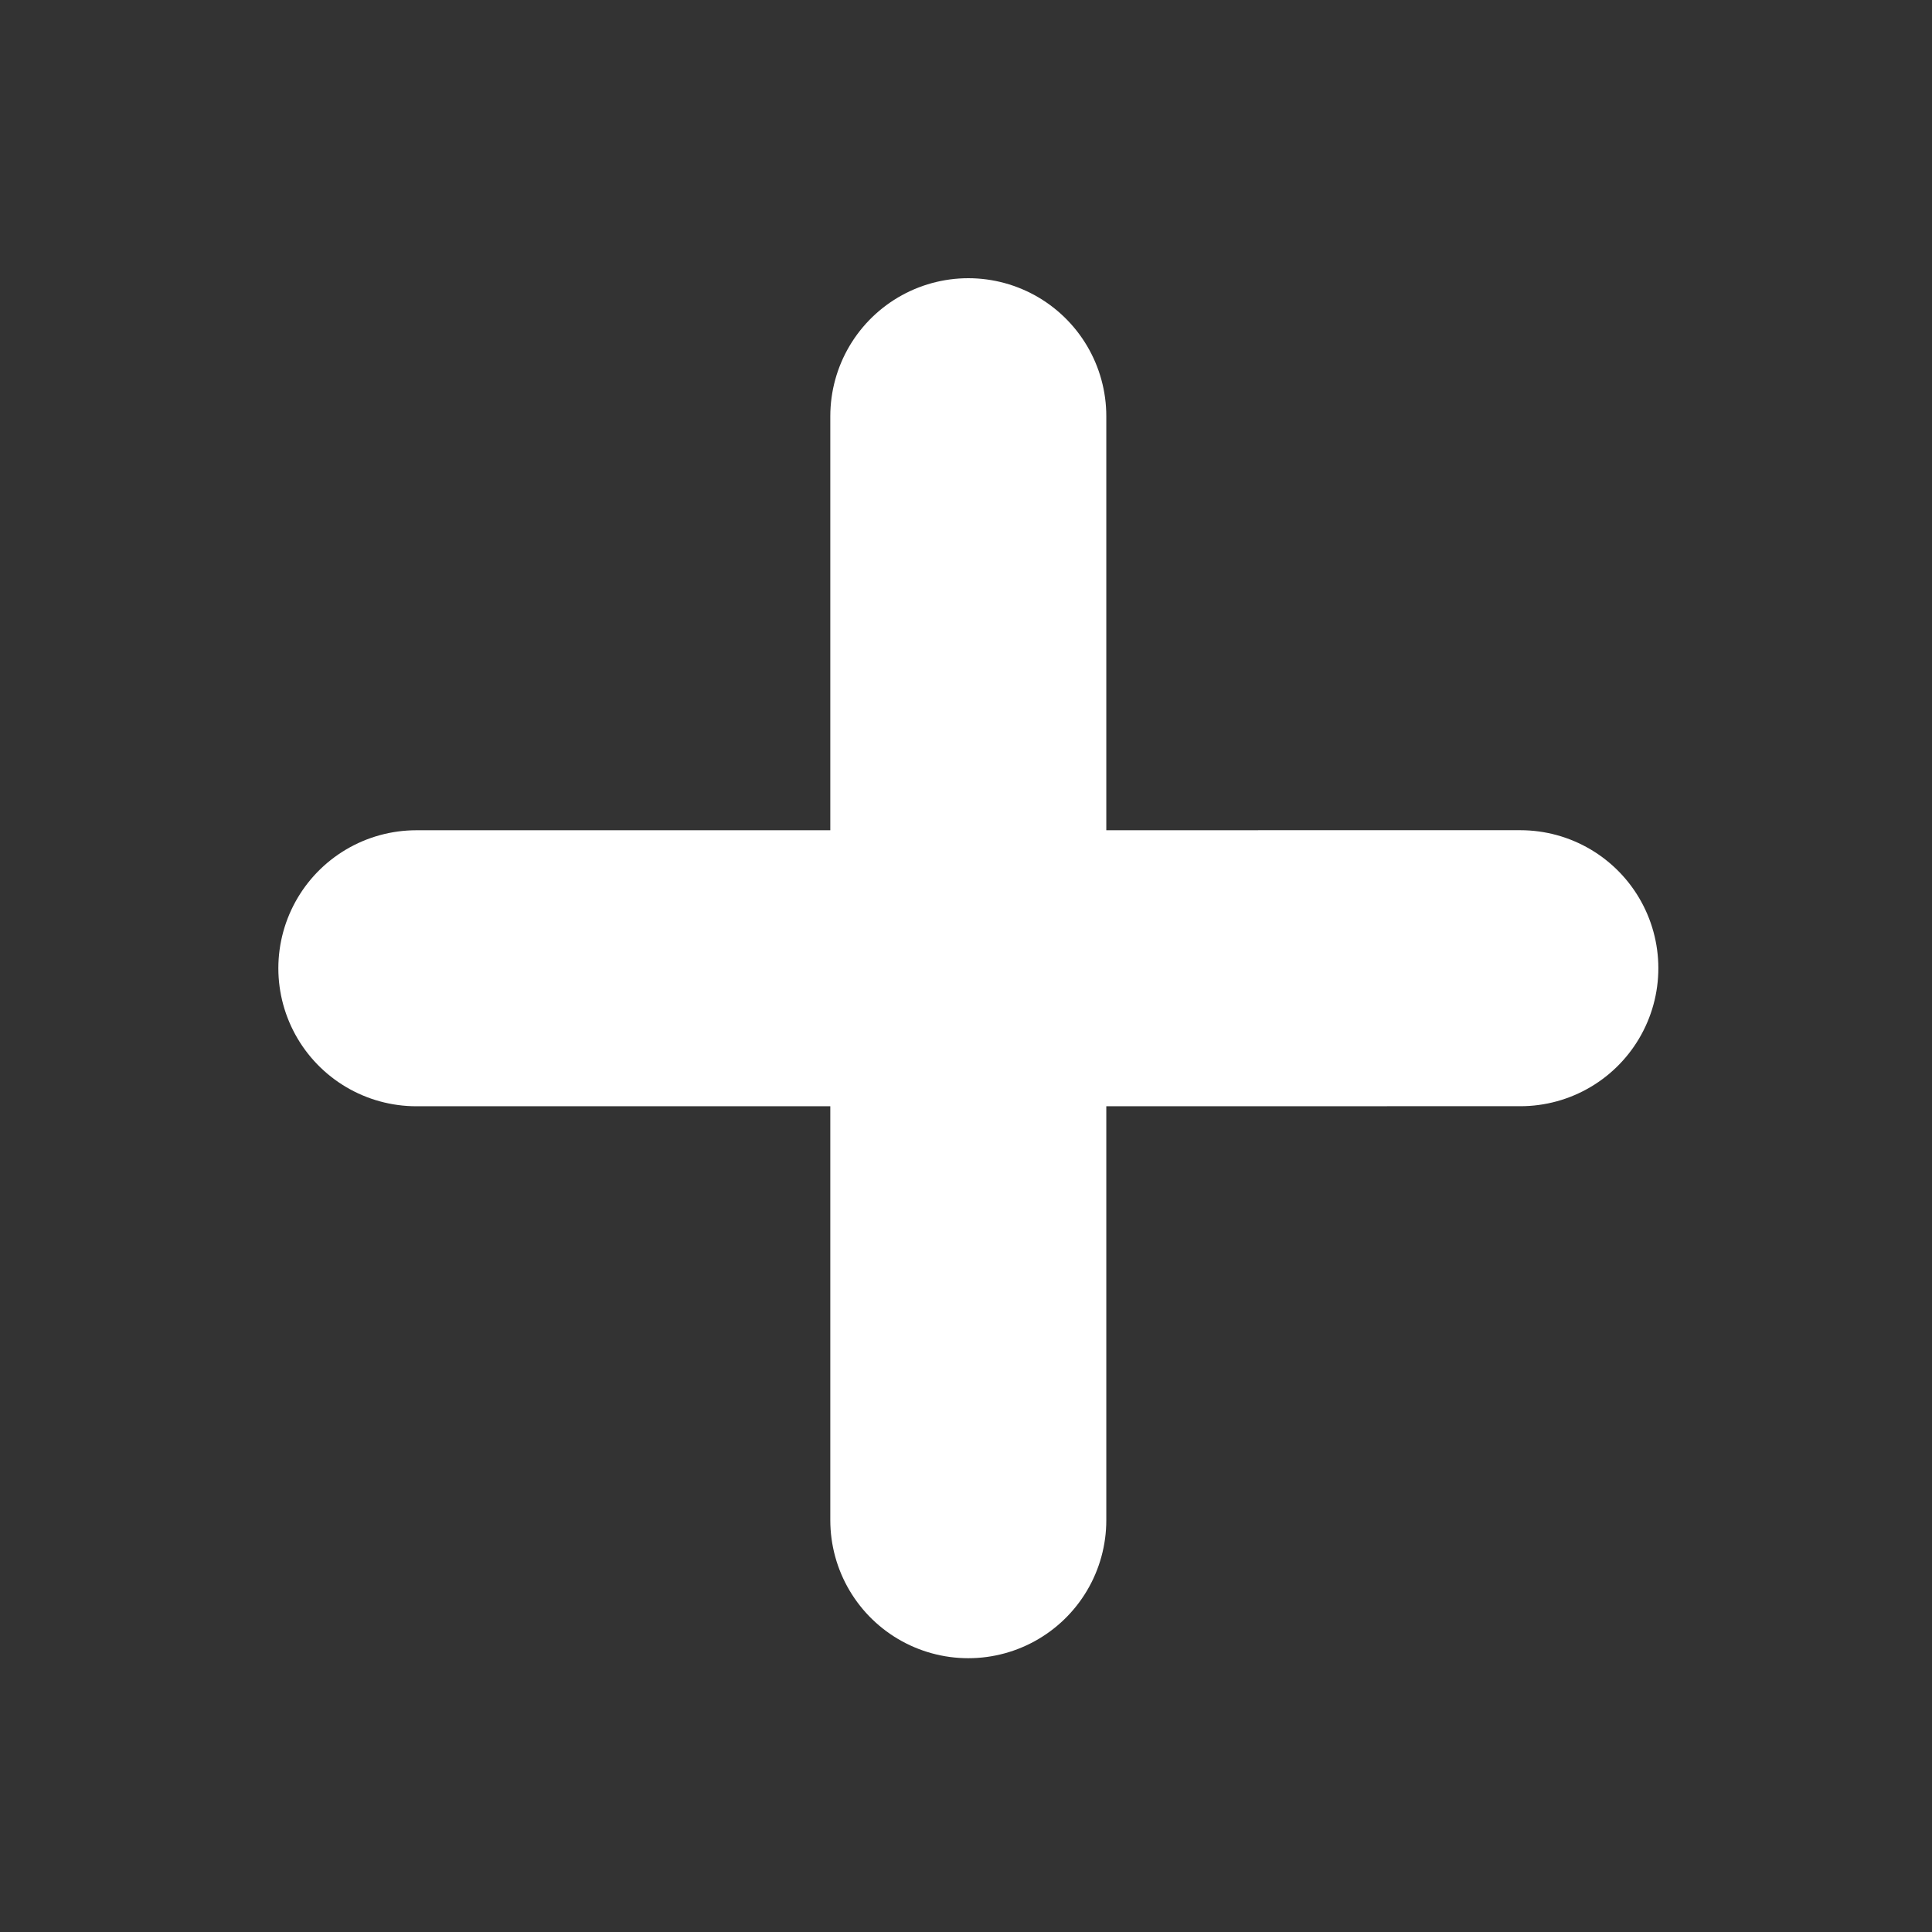 <?xml version="1.0" encoding="utf-8"?>
<!-- Generator: Adobe Illustrator 16.0.0, SVG Export Plug-In . SVG Version: 6.00 Build 0)  -->
<!DOCTYPE svg PUBLIC "-//W3C//DTD SVG 1.1//EN" "http://www.w3.org/Graphics/SVG/1.1/DTD/svg11.dtd">
<svg version="1.1" id="Ebene_1" xmlns="http://www.w3.org/2000/svg" xmlns:xlink="http://www.w3.org/1999/xlink" x="0px" y="0px"
	 width="42px" height="42px" viewBox="0 0 42 42" enable-background="new 0 0 42 42" xml:space="preserve">
<rect x="0" y="0" width="42" height="42" fill="#333333" stroke="none"/>
<g id="XMLID_9_">
	<g>
		<g display="none">
			<path display="inline" fill="none" stroke="#FFFFFF" stroke-width="1.84" stroke-linecap="round" stroke-miterlimit="10" d="
				M-405.4,21.8c0,10.601-8.6,19.2-19.2,19.2s-19.2-8.6-19.2-19.2c0-10.6,8.6-19.2,19.2-19.2S-405.4,11.2-405.4,21.8z"/>
			
				<polygon display="inline" fill="none" stroke="#FFFFFF" stroke-width="6" stroke-linecap="round" stroke-miterlimit="10" points="
				-424.6,33.6 -424.6,33.6 -424.6,33.6 			"/>
			
				<path display="inline" fill="none" stroke="#FFFFFF" stroke-width="6" stroke-linecap="round" stroke-linejoin="round" stroke-miterlimit="10" d="
				M-431.4,15c0-3.8,3-6.8,6.8-6.8c3.8,0,6.8,3,6.8,6.8s-3.3,7.3-6.8,8.9v1.5"/>
		</g>
		<g display="none">
			
				<line display="inline" fill="none" stroke="#FFFFFF" stroke-width="4" stroke-linecap="round" stroke-linejoin="round" stroke-miterlimit="10" x1="-424.6" y1="24.6" x2="-424.6" y2="20.5"/>
			
				<line display="inline" fill="none" stroke="#FFFFFF" stroke-width="4" stroke-linecap="round" stroke-linejoin="round" stroke-miterlimit="10" x1="-424.6" y1="20.5" x2="-427.8" y2="17.3"/>
			
				<line display="inline" fill="none" stroke="#FFFFFF" stroke-width="4" stroke-linecap="round" stroke-linejoin="round" stroke-miterlimit="10" x1="-424.6" y1="20.5" x2="-421.4" y2="17.3"/>
		</g>
		<g display="none">
			<g display="inline">
				
					<line fill="none" stroke="#FFFFFF" stroke-width="4" stroke-linecap="round" stroke-linejoin="round" stroke-miterlimit="10" x1="-424.6" y1="9.4" x2="-424.6" y2="7.3"/>
				
					<line fill="none" stroke="#FFFFFF" stroke-width="4" stroke-linecap="round" stroke-linejoin="round" stroke-miterlimit="10" x1="-433.1" y1="29.9" x2="-434.5" y2="31.3"/>
				
					<line fill="none" stroke="#FFFFFF" stroke-width="4" stroke-linecap="round" stroke-linejoin="round" stroke-miterlimit="10" x1="-433.1" y1="12.8" x2="-434.5" y2="11.4"/>
				
					<line fill="none" stroke="#FFFFFF" stroke-width="4" stroke-linecap="round" stroke-linejoin="round" stroke-miterlimit="10" x1="-436.6" y1="21.5" x2="-438.7" y2="21.5"/>
			</g>
			
				<line display="inline" fill="none" stroke="#FFFFFF" stroke-width="4" stroke-linecap="round" stroke-linejoin="round" stroke-miterlimit="10" x1="-416.1" y1="29.9" x2="-414.7" y2="31.3"/>
			
				<line display="inline" fill="none" stroke="#FFFFFF" stroke-width="4" stroke-linecap="round" stroke-linejoin="round" stroke-miterlimit="10" x1="-416.1" y1="12.8" x2="-414.7" y2="11.4"/>
			
				<line display="inline" fill="none" stroke="#FFFFFF" stroke-width="4" stroke-linecap="round" stroke-linejoin="round" stroke-miterlimit="10" x1="-412.6" y1="21.5" x2="-410.5" y2="21.5"/>
		</g>
		<g display="none">
			
				<path display="inline" fill="#FFFFFF" stroke="#FFFFFF" stroke-width="4" stroke-linecap="round" stroke-linejoin="round" stroke-miterlimit="10" d="
				M-419.9,20.9c0-2.6-2.1-4.7-4.7-4.7s-4.7,2.1-4.7,4.7c0,5.1,3.5,5.7,3.5,7.3v2c0,0.7-0.1,1.3,0.4,1.6c0.1,0.4,1.7,0.4,1.7,0
				c0.4-0.399,0.4-0.899,0.4-1.6v-2C-423.4,26.7-419.9,25.9-419.9,20.9z"/>
			
				<polygon display="inline" fill="#FFFFFF" stroke="#FFFFFF" stroke-width="4" stroke-linecap="round" stroke-linejoin="round" stroke-miterlimit="10" points="
				-424.6,33.1 -424.6,33.1 -424.6,33.1 			"/>
		</g>
		<g opacity="0.5">
			<g>
				
					<line fill="none" stroke="#444444" stroke-width="4" stroke-linecap="round" stroke-linejoin="round" stroke-miterlimit="10" x1="-424.6" y1="9.4" x2="-424.6" y2="7.3"/>
			</g>
			<g>
				
					<line fill="none" stroke="#444444" stroke-width="4" stroke-linecap="round" stroke-linejoin="round" stroke-miterlimit="10" x1="-434.5" y1="15.1" x2="-436.3" y2="14"/>
			</g>
			<g>
				
					<line fill="none" stroke="#444444" stroke-width="4" stroke-linecap="round" stroke-linejoin="round" stroke-miterlimit="10" x1="-434.5" y1="26.5" x2="-436.3" y2="27.5"/>
			</g>
			<g>
				
					<line fill="none" stroke="#444444" stroke-width="4" stroke-linecap="round" stroke-linejoin="round" stroke-miterlimit="10" x1="-414.7" y1="15.1" x2="-412.9" y2="14"/>
			</g>
			<g>
				
					<line fill="none" stroke="#444444" stroke-width="4" stroke-linecap="round" stroke-linejoin="round" stroke-miterlimit="10" x1="-414.7" y1="26.5" x2="-412.9" y2="27.5"/>
			</g>
			
				<path fill="#444444" stroke="#444444" stroke-width="4" stroke-linecap="round" stroke-linejoin="round" stroke-miterlimit="10" d="
				M-419.8,20.9c0,3.3-2.9,7.6-4.7,7.6s-4.7-4-4.7-7.6c0-2.6,2.1-4.7,4.7-4.7S-419.8,18.3-419.8,20.9z"/>
			
				<line fill="none" stroke="#444444" stroke-width="6" stroke-linecap="round" stroke-linejoin="round" stroke-miterlimit="10" x1="-424.6" y1="24.1" x2="-424.6" y2="32.5"/>
		</g>
	</g>
</g>
<g id="XMLID_5_">
	<g>
		<g id="detail-info_10_">
			<g display="none">
				<path display="inline" fill="none" stroke="#FFFFFF" stroke-width="1.84" stroke-linecap="round" stroke-miterlimit="10" d="
					M-459.4,21.8c0,10.601-8.6,19.2-19.2,19.2s-19.2-8.6-19.2-19.2c0-10.6,8.6-19.2,19.2-19.2S-459.4,11.2-459.4,21.8z"/>
				
					<polygon display="inline" fill="none" stroke="#FFFFFF" stroke-width="6" stroke-linecap="round" stroke-miterlimit="10" points="
					-478.6,33.6 -478.6,33.6 -478.6,33.6 				"/>
				
					<path display="inline" fill="none" stroke="#FFFFFF" stroke-width="6" stroke-linecap="round" stroke-linejoin="round" stroke-miterlimit="10" d="
					M-485.4,15c0-3.8,3-6.8,6.8-6.8c3.8,0,6.8,3,6.8,6.8s-3.3,7.3-6.8,8.9v1.5"/>
			</g>
			<g display="none">
				
					<line display="inline" fill="none" stroke="#FFFFFF" stroke-width="4" stroke-linecap="round" stroke-linejoin="round" stroke-miterlimit="10" x1="-478.6" y1="24.6" x2="-478.6" y2="20.5"/>
				
					<line display="inline" fill="none" stroke="#FFFFFF" stroke-width="4" stroke-linecap="round" stroke-linejoin="round" stroke-miterlimit="10" x1="-478.6" y1="20.5" x2="-481.8" y2="17.3"/>
				
					<line display="inline" fill="none" stroke="#FFFFFF" stroke-width="4" stroke-linecap="round" stroke-linejoin="round" stroke-miterlimit="10" x1="-478.6" y1="20.5" x2="-475.4" y2="17.3"/>
			</g>
			<g display="none">
				<g display="inline">
					
						<line fill="none" stroke="#FFFFFF" stroke-width="4" stroke-linecap="round" stroke-linejoin="round" stroke-miterlimit="10" x1="-478.6" y1="9.4" x2="-478.6" y2="7.3"/>
					
						<line fill="none" stroke="#FFFFFF" stroke-width="4" stroke-linecap="round" stroke-linejoin="round" stroke-miterlimit="10" x1="-487.1" y1="29.9" x2="-488.5" y2="31.3"/>
					
						<line fill="none" stroke="#FFFFFF" stroke-width="4" stroke-linecap="round" stroke-linejoin="round" stroke-miterlimit="10" x1="-487.1" y1="12.8" x2="-488.5" y2="11.4"/>
					
						<line fill="none" stroke="#FFFFFF" stroke-width="4" stroke-linecap="round" stroke-linejoin="round" stroke-miterlimit="10" x1="-490.6" y1="21.5" x2="-492.7" y2="21.5"/>
				</g>
				
					<line display="inline" fill="none" stroke="#FFFFFF" stroke-width="4" stroke-linecap="round" stroke-linejoin="round" stroke-miterlimit="10" x1="-470.1" y1="29.9" x2="-468.7" y2="31.3"/>
				
					<line display="inline" fill="none" stroke="#FFFFFF" stroke-width="4" stroke-linecap="round" stroke-linejoin="round" stroke-miterlimit="10" x1="-470.1" y1="12.8" x2="-468.7" y2="11.4"/>
				
					<line display="inline" fill="none" stroke="#FFFFFF" stroke-width="4" stroke-linecap="round" stroke-linejoin="round" stroke-miterlimit="10" x1="-466.6" y1="21.5" x2="-464.5" y2="21.5"/>
			</g>
			<g display="none">
				
					<path display="inline" fill="#FFFFFF" stroke="#FFFFFF" stroke-width="4" stroke-linecap="round" stroke-linejoin="round" stroke-miterlimit="10" d="
					M-473.9,20.9c0-2.6-2.1-4.7-4.7-4.7s-4.7,2.1-4.7,4.7c0,5.1,3.5,5.7,3.5,7.3v2c0,0.7-0.1,1.3,0.4,1.6c0.1,0.4,1.7,0.4,1.7,0
					c0.4-0.399,0.4-0.899,0.4-1.6v-2C-477.4,26.7-473.9,25.9-473.9,20.9z"/>
				
					<polygon display="inline" fill="#FFFFFF" stroke="#FFFFFF" stroke-width="4" stroke-linecap="round" stroke-linejoin="round" stroke-miterlimit="10" points="
					-478.6,33.1 -478.6,33.1 -478.6,33.1 				"/>
			</g>
			<g opacity="0.5">
				<g>
					
						<line fill="none" stroke="#FFFFFF" stroke-width="4" stroke-linecap="round" stroke-linejoin="round" stroke-miterlimit="10" x1="-478.6" y1="9.4" x2="-478.6" y2="7.3"/>
				</g>
				<g>
					
						<line fill="none" stroke="#FFFFFF" stroke-width="4" stroke-linecap="round" stroke-linejoin="round" stroke-miterlimit="10" x1="-488.5" y1="15.1" x2="-490.3" y2="14"/>
				</g>
				<g>
					
						<line fill="none" stroke="#FFFFFF" stroke-width="4" stroke-linecap="round" stroke-linejoin="round" stroke-miterlimit="10" x1="-488.5" y1="26.5" x2="-490.3" y2="27.5"/>
				</g>
				<g>
					
						<line fill="none" stroke="#FFFFFF" stroke-width="4" stroke-linecap="round" stroke-linejoin="round" stroke-miterlimit="10" x1="-468.7" y1="15.1" x2="-466.9" y2="14"/>
				</g>
				<g>
					
						<line fill="none" stroke="#FFFFFF" stroke-width="4" stroke-linecap="round" stroke-linejoin="round" stroke-miterlimit="10" x1="-468.7" y1="26.5" x2="-466.9" y2="27.5"/>
				</g>
				
					<path fill="#FFFFFF" stroke="#FFFFFF" stroke-width="4" stroke-linecap="round" stroke-linejoin="round" stroke-miterlimit="10" d="
					M-473.8,20.9c0,3.3-2.9,7.6-4.7,7.6s-4.7-4-4.7-7.6c0-2.6,2.1-4.7,4.7-4.7S-473.8,18.3-473.8,20.9z"/>
				
					<line fill="none" stroke="#FFFFFF" stroke-width="6" stroke-linecap="round" stroke-linejoin="round" stroke-miterlimit="10" x1="-478.6" y1="24.1" x2="-478.6" y2="32.5"/>
			</g>
		</g>
	</g>
</g>
<g id="XMLID_4_">
	<g>
		<g id="detail-info_9_">
			<g display="none">
				<path display="inline" fill="none" stroke="#FFFFFF" stroke-width="1.84" stroke-linecap="round" stroke-miterlimit="10" d="
					M-512.4,21.8c0,10.601-8.6,19.2-19.2,19.2s-19.2-8.6-19.2-19.2c0-10.6,8.6-19.2,19.2-19.2S-512.4,11.2-512.4,21.8z"/>
				
					<polygon display="inline" fill="none" stroke="#FFFFFF" stroke-width="6" stroke-linecap="round" stroke-miterlimit="10" points="
					-531.6,33.6 -531.6,33.6 -531.6,33.6 				"/>
				
					<path display="inline" fill="none" stroke="#FFFFFF" stroke-width="6" stroke-linecap="round" stroke-linejoin="round" stroke-miterlimit="10" d="
					M-538.4,15c0-3.8,3-6.8,6.8-6.8c3.8,0,6.8,3,6.8,6.8s-3.3,7.3-6.8,8.9v1.5"/>
			</g>
			<g display="none">
				
					<line display="inline" fill="none" stroke="#FFFFFF" stroke-width="4" stroke-linecap="round" stroke-linejoin="round" stroke-miterlimit="10" x1="-531.6" y1="24.6" x2="-531.6" y2="20.5"/>
				
					<line display="inline" fill="none" stroke="#FFFFFF" stroke-width="4" stroke-linecap="round" stroke-linejoin="round" stroke-miterlimit="10" x1="-531.6" y1="20.5" x2="-534.8" y2="17.3"/>
				
					<line display="inline" fill="none" stroke="#FFFFFF" stroke-width="4" stroke-linecap="round" stroke-linejoin="round" stroke-miterlimit="10" x1="-531.6" y1="20.5" x2="-528.4" y2="17.3"/>
			</g>
			<g display="none">
				<g display="inline">
					
						<line fill="none" stroke="#FFFFFF" stroke-width="4" stroke-linecap="round" stroke-linejoin="round" stroke-miterlimit="10" x1="-531.6" y1="9.4" x2="-531.6" y2="7.3"/>
					
						<line fill="none" stroke="#FFFFFF" stroke-width="4" stroke-linecap="round" stroke-linejoin="round" stroke-miterlimit="10" x1="-540.1" y1="29.9" x2="-541.5" y2="31.3"/>
					
						<line fill="none" stroke="#FFFFFF" stroke-width="4" stroke-linecap="round" stroke-linejoin="round" stroke-miterlimit="10" x1="-540.1" y1="12.8" x2="-541.5" y2="11.4"/>
					
						<line fill="none" stroke="#FFFFFF" stroke-width="4" stroke-linecap="round" stroke-linejoin="round" stroke-miterlimit="10" x1="-543.6" y1="21.5" x2="-545.7" y2="21.5"/>
				</g>
				
					<line display="inline" fill="none" stroke="#FFFFFF" stroke-width="4" stroke-linecap="round" stroke-linejoin="round" stroke-miterlimit="10" x1="-523.1" y1="29.9" x2="-521.7" y2="31.3"/>
				
					<line display="inline" fill="none" stroke="#FFFFFF" stroke-width="4" stroke-linecap="round" stroke-linejoin="round" stroke-miterlimit="10" x1="-523.1" y1="12.8" x2="-521.7" y2="11.4"/>
				
					<line display="inline" fill="none" stroke="#FFFFFF" stroke-width="4" stroke-linecap="round" stroke-linejoin="round" stroke-miterlimit="10" x1="-519.6" y1="21.5" x2="-517.5" y2="21.5"/>
			</g>
			<g display="none">
				
					<path display="inline" fill="#FFFFFF" stroke="#FFFFFF" stroke-width="4" stroke-linecap="round" stroke-linejoin="round" stroke-miterlimit="10" d="
					M-526.9,20.9c0-2.6-2.1-4.7-4.7-4.7s-4.7,2.1-4.7,4.7c0,5.1,3.5,5.7,3.5,7.3v2c0,0.7-0.1,1.3,0.4,1.6c0.1,0.4,1.7,0.4,1.7,0
					c0.4-0.399,0.4-0.899,0.4-1.6v-2C-530.4,26.7-526.9,25.9-526.9,20.9z"/>
				
					<polygon display="inline" fill="#FFFFFF" stroke="#FFFFFF" stroke-width="4" stroke-linecap="round" stroke-linejoin="round" stroke-miterlimit="10" points="
					-531.6,33.1 -531.6,33.1 -531.6,33.1 				"/>
			</g>
			<g>
				<g>
					
						<line fill="none" stroke="#FFFFFF" stroke-width="4" stroke-linecap="round" stroke-linejoin="round" stroke-miterlimit="10" x1="-531.6" y1="9.4" x2="-531.6" y2="7.3"/>
				</g>
				<g>
					
						<line fill="none" stroke="#FFFFFF" stroke-width="4" stroke-linecap="round" stroke-linejoin="round" stroke-miterlimit="10" x1="-541.5" y1="15.1" x2="-543.3" y2="14"/>
				</g>
				<g>
					
						<line fill="none" stroke="#FFFFFF" stroke-width="4" stroke-linecap="round" stroke-linejoin="round" stroke-miterlimit="10" x1="-541.5" y1="26.5" x2="-543.3" y2="27.5"/>
				</g>
				<g>
					
						<line fill="none" stroke="#FFFFFF" stroke-width="4" stroke-linecap="round" stroke-linejoin="round" stroke-miterlimit="10" x1="-521.7" y1="15.1" x2="-519.9" y2="14"/>
				</g>
				<g>
					
						<line fill="none" stroke="#FFFFFF" stroke-width="4" stroke-linecap="round" stroke-linejoin="round" stroke-miterlimit="10" x1="-521.7" y1="26.5" x2="-519.9" y2="27.5"/>
				</g>
				
					<path fill="#FFFFFF" stroke="#FFFFFF" stroke-width="4" stroke-linecap="round" stroke-linejoin="round" stroke-miterlimit="10" d="
					M-526.8,20.9c0,3.3-2.9,7.6-4.7,7.6s-4.7-4-4.7-7.6c0-2.6,2.1-4.7,4.7-4.7S-526.8,18.3-526.8,20.9z"/>
				
					<line fill="none" stroke="#FFFFFF" stroke-width="6" stroke-linecap="round" stroke-linejoin="round" stroke-miterlimit="10" x1="-531.6" y1="24.1" x2="-531.6" y2="32.5"/>
			</g>
		</g>
	</g>
</g>
<g>
	<g>
		
			<line fill="none" stroke="#FFFFFF" stroke-width="5" stroke-linecap="round" stroke-miterlimit="10" x1="-678.5" y1="88.8" x2="-678.5" y2="118.7"/>
		
			<line fill="none" stroke="#FFFFFF" stroke-width="5" stroke-linecap="round" stroke-miterlimit="10" x1="-693.4" y1="103.8" x2="-663.5" y2="103.8"/>
	</g>
</g>
<g>
	<g>
		
			<line fill="none" stroke="#FFFFFF" stroke-width="5" stroke-linecap="round" stroke-miterlimit="10" x1="-607.3" y1="103.8" x2="-563.6" y2="103.8"/>
	</g>
</g>
<g id="XMLID_32_">
	<g>
		
			<line fill="none" stroke="#FFFFFF" stroke-width="5" stroke-linecap="round" stroke-miterlimit="10" x1="-402.5" y1="86.1" x2="-402.5" y2="107.5"/>
		
			<line fill="none" stroke="#FFFFFF" stroke-width="5" stroke-linecap="round" stroke-miterlimit="10" x1="-412.1" y1="120.2" x2="-392.8" y2="120.2"/>
		<polyline fill="none" stroke="#FFFFFF" stroke-width="5" stroke-linecap="round" stroke-miterlimit="10" points="-393.6,100.2 
			-402.5,107.5 -411.3,100.2 		"/>
	</g>
</g>
<g id="XMLID_7_">
	
		<polygon fill="none" stroke="#FFFFFF" stroke-width="5" stroke-linecap="round" stroke-linejoin="round" stroke-miterlimit="10" points="
		-503.7,86.6 -472.8,103.7 -503.7,120.7 	"/>
</g>
<g>
	
		<circle fill="none" stroke="#B2B2B2" stroke-width="4" stroke-linecap="round" stroke-miterlimit="10" stroke-dasharray="0,10" cx="-781" cy="-170" r="135"/>
	<g>
		<g>
			
				<line fill="none" stroke="#F35800" stroke-width="10" stroke-linecap="round" stroke-miterlimit="10" x1="-743.6" y1="-208.6" x2="-820.7" y2="-131.4"/>
			
				<line fill="none" stroke="#F35800" stroke-width="10" stroke-linecap="round" stroke-miterlimit="10" x1="-820.7" y1="-208.6" x2="-743.6" y2="-131.4"/>
		</g>
	</g>
</g>
<g>
	
		<circle fill="none" stroke="#B2B2B2" stroke-width="4" stroke-linecap="round" stroke-miterlimit="10" stroke-dasharray="0,10" cx="-478" cy="-170" r="135"/>
	<g>
		<g>
			
				<line fill="none" stroke="#036D99" stroke-width="8" stroke-linecap="round" stroke-miterlimit="10" x1="-476.6" y1="-141.8" x2="-476.6" y2="-164.8"/>
			
				<line fill="none" stroke="#036D99" stroke-width="8" stroke-linecap="round" stroke-miterlimit="10" x1="-476.5" y1="-164.8" x2="-489.6" y2="-178"/>
			
				<line fill="none" stroke="#036D99" stroke-width="8" stroke-linecap="round" stroke-miterlimit="10" x1="-476.6" y1="-164.8" x2="-463.4" y2="-178"/>
		</g>
		<g display="none">
			<g display="inline">
				
					<line fill="none" stroke="#036D99" stroke-width="8" stroke-linecap="round" stroke-miterlimit="10" x1="-476.6" y1="-250.1" x2="-476.6" y2="-261"/>
				
					<line fill="none" stroke="#036D99" stroke-width="8" stroke-linecap="round" stroke-miterlimit="10" x1="-521.8" y1="-141" x2="-529.5" y2="-133.3"/>
				
					<line fill="none" stroke="#036D99" stroke-width="8" stroke-linecap="round" stroke-miterlimit="10" x1="-521.7" y1="-231.7" x2="-529.4" y2="-239.5"/>
				
					<line fill="none" stroke="#036D99" stroke-width="8" stroke-linecap="round" stroke-miterlimit="10" x1="-540.6" y1="-185.6" x2="-551.6" y2="-185.6"/>
			</g>
			
				<line display="inline" fill="none" stroke="#036D99" stroke-width="8" stroke-linecap="round" stroke-miterlimit="10" x1="-431.4" y1="-141" x2="-423.6" y2="-133.3"/>
			
				<line display="inline" fill="none" stroke="#036D99" stroke-width="8" stroke-linecap="round" stroke-miterlimit="10" x1="-431.5" y1="-231.7" x2="-423.7" y2="-239.5"/>
			
				<line display="inline" fill="none" stroke="#036D99" stroke-width="8" stroke-linecap="round" stroke-miterlimit="10" x1="-412.5" y1="-185.6" x2="-401.6" y2="-185.6"/>
		</g>
		
			<line fill="none" stroke="#036D99" stroke-width="8" stroke-linecap="round" stroke-miterlimit="10" x1="-490.3" y1="-141.8" x2="-462.9" y2="-141.8"/>
		
			<line fill="none" stroke="#036D99" stroke-width="8" stroke-linecap="round" stroke-miterlimit="10" x1="-490.3" y1="-129.5" x2="-462.9" y2="-129.5"/>
		
			<line fill="none" stroke="#036D99" stroke-width="8" stroke-linecap="round" stroke-miterlimit="10" x1="-490.1" y1="-116.9" x2="-463" y2="-116.9"/>
		<path fill="none" stroke="#036D99" stroke-width="8" stroke-linecap="round" stroke-miterlimit="10" d="M-462.9-119
			c0,7.6-5.3,13.7-13.7,13.7s-13.7-6.2-13.7-13.7v-19c0-11.5-23.8-19.4-23.8-48.9c0-20.5,16.8-37.6,37.5-37.6
			c20.7,0,37.5,17.8,37.5,37.6c0,29.4-23.8,38-23.8,48.9V-119L-462.9-119z"/>
		<path fill="none" stroke="#036D99" stroke-width="8" stroke-linecap="round" stroke-miterlimit="10" d="M-466.8-207.6
			c5.1,2.5,9.2,6.6,11.8,11.6"/>
	</g>
</g>
<g>
	<g>
		<path fill="none" stroke="#B2B2B2" stroke-width="4" stroke-linecap="round" stroke-miterlimit="10" stroke-dasharray="0,10" d="
			M-29-170.2c0,14.6-14,26.7-18.3,39.9c-4.4,13.6-0.4,31.7-8.6,43c-8.3,11.5-26.8,13.2-38.3,21.5c-11.3,8.2-18.6,25.3-32.2,29.8
			c-13.1,4.3-29-5.1-43.6-5.1s-30.4,9.4-43.6,5.1c-13.6-4.4-20.9-21.5-32.2-29.8c-11.4-8.3-29.9-10-38.3-21.5
			c-8.2-11.3-4.2-29.4-8.6-43c-4.3-13.1-18.3-25.3-18.3-39.9c0-14.6,14-26.7,18.3-39.9c4.4-13.6,0.4-31.7,8.6-43
			c8.3-11.5,26.8-13.2,38.3-21.5c11.3-8.2,18.6-25.3,32.2-29.8c13.1-4.3,29,5.1,43.6,5.1s30.4-9.4,43.6-5.1
			c13.6,4.4,20.9,21.5,32.2,29.8c11.5,8.3,29.9,10,38.3,21.5c8.2,11.3,4.2,29.4,8.6,43C-43-196.9-29-184.7-29-170.2z"/>
	</g>
	<g>
		
			<line fill="none" stroke="#F3B100" stroke-width="10" stroke-linecap="round" stroke-miterlimit="10" x1="-119.1" y1="-198.7" x2="-185.8" y2="-132"/>
		
			<line fill="none" stroke="#F3B100" stroke-width="10" stroke-linecap="round" stroke-miterlimit="10" x1="-219.1" y1="-165.4" x2="-185.8" y2="-132"/>
	</g>
</g>
<g>
	
		<line fill="none" stroke="#FFFFFF" stroke-width="6" stroke-linecap="round" stroke-miterlimit="10" x1="-382.2" y1="33.2" x2="-359.8" y2="10.8"/>
	
		<line fill="none" stroke="#FFFFFF" stroke-width="6" stroke-linecap="round" stroke-miterlimit="10" x1="-359.8" y1="33.2" x2="-382.2" y2="10.8"/>
</g>
<g>
	
		<line fill="none" stroke="#FFFFFF" stroke-width="5" stroke-linecap="round" stroke-miterlimit="10" x1="-575.4" y1="21.4" x2="-596.3" y2="21.4"/>
</g>
<g>
	
		<line fill="none" stroke="#FFFFFF" stroke-width="5" stroke-linecap="round" stroke-miterlimit="10" x1="-695.2" y1="9.5" x2="-695.2" y2="22.8"/>
	
		<line fill="none" stroke="#FFFFFF" stroke-width="5" stroke-linecap="round" stroke-miterlimit="10" x1="-701.2" y1="30.7" x2="-689.2" y2="30.7"/>
	<polyline fill="none" stroke="#FFFFFF" stroke-width="5" stroke-linecap="round" stroke-miterlimit="10" points="-689.7,18.3 
		-695.2,22.8 -700.7,18.3 	"/>
</g>
<g>
	
		<line fill="none" stroke="#FFFFFF" stroke-width="5" stroke-linecap="round" stroke-miterlimit="10" x1="-247.1" y1="31" x2="-247.1" y2="11.6"/>
	<g id="XMLID_1_">
		
			<polygon fill="none" stroke="#FFFFFF" stroke-width="5" stroke-linecap="round" stroke-linejoin="round" stroke-miterlimit="10" points="
			-267.1,13.4 -252.9,21.3 -267.1,29.1 		"/>
	</g>
</g>
<g>
	<g>
		<path display="none" fill="none" stroke="#FFFFFF" stroke-width="2" stroke-linecap="round" stroke-miterlimit="10" d="
			M-620.8,20.8c0,11-9,20-20,20s-20-9-20-20s9-20,20-20C-629.7,0.8-620.8,9.7-620.8,20.8z"/>
		
			<line fill="none" stroke="#FFFFFF" stroke-width="5" stroke-linecap="round" stroke-miterlimit="10" x1="-645.8" y1="31.2" x2="-635.8" y2="31.2"/>
		<polyline fill="none" stroke="#FFFFFF" stroke-width="5" stroke-linecap="round" stroke-miterlimit="10" points="-645.3,19.9 
			-640.8,19.9 -640.8,31.2 		"/>
	</g>
	<circle fill="#FFFFFF" cx="-640.8" cy="11.2" r="2.9"/>
</g>
<polyline fill="none" stroke="#444444" stroke-width="6" stroke-linecap="round" stroke-linejoin="round" stroke-miterlimit="10" points="
	-302,17.3 -314,29.3 -326,17.3 "/>
<g>
	<path fill="none" stroke="#FFFFFF" stroke-width="5" stroke-linecap="round" stroke-miterlimit="10" d="M-199.6,26.5
		c2.2,5.2,7.3,8.9,13.3,8.9c6.6,0,12.1-4.4,13.9-10.4"/>
	<polyline fill="none" stroke="#FFFFFF" stroke-width="5" stroke-linecap="round" stroke-miterlimit="10" points="-178.8,25.7 
		-171.8,22.7 -168.9,29.6 	"/>
	<path fill="none" stroke="#FFFFFF" stroke-width="5" stroke-linecap="round" stroke-miterlimit="10" d="M-173.3,14.5
		c-2.4-4.7-7.3-8-12.9-8c-6.6,0-12.1,4.4-13.9,10.4"/>
	<polyline fill="none" stroke="#FFFFFF" stroke-width="5" stroke-linecap="round" stroke-miterlimit="10" points="-193.7,16.1 
		-200.6,19 -203.6,12.1 	"/>
</g>
<g>
	<g>
		<path fill="none" stroke="#FFFFFF" stroke-width="5" stroke-linecap="round" stroke-linejoin="round" stroke-miterlimit="10" d="
			M-143.4,8.2c7.8,3.3,13.1-7,20.9-3.7c0.9,5.1,1.8,10.2,2.7,15.2c-7.8-3.3-13.1,7-20.9,3.7"/>
		
			<line fill="none" stroke="#FFFFFF" stroke-width="5" stroke-linecap="round" stroke-linejoin="round" stroke-miterlimit="10" x1="-143.8" y1="5.8" x2="-138.6" y2="37.9"/>
	</g>
	<polygon fill="none" stroke="#FFFFFF" stroke-width="5" stroke-linecap="round" stroke-miterlimit="10" points="-129.5,34.6 
		-129.5,34.6 -129.5,34.6 	"/>
	<polygon fill="none" stroke="#FFFFFF" stroke-width="4" stroke-linecap="round" stroke-miterlimit="10" points="-121.9,32.1 
		-121.9,32.1 -121.9,32.1 	"/>
</g>
<g>
	
		<circle fill="none" stroke="#FFFFFF" stroke-width="5" stroke-linecap="round" stroke-miterlimit="10" cx="-80.5" cy="21.2" r="12.7"/>
	
		<line fill="none" stroke="#FFFFFF" stroke-width="5" stroke-linecap="round" stroke-miterlimit="10" x1="-80.5" y1="3.2" x2="-80.5" y2="13.8"/>
	
		<line fill="none" stroke="#FFFFFF" stroke-width="5" stroke-linecap="round" stroke-miterlimit="10" x1="-62.5" y1="21.2" x2="-73.1" y2="21.2"/>
	
		<line fill="none" stroke="#FFFFFF" stroke-width="5" stroke-linecap="round" stroke-miterlimit="10" x1="-80.5" y1="39.3" x2="-80.5" y2="28.7"/>
	
		<line fill="none" stroke="#FFFFFF" stroke-width="5" stroke-linecap="round" stroke-miterlimit="10" x1="-98.5" y1="21.2" x2="-87.9" y2="21.2"/>
</g>
<g>
	<path fill="none" stroke="#FFFFFF" stroke-width="5" stroke-linecap="round" stroke-linejoin="round" stroke-miterlimit="10" d="
		M-12,21.1c0,0-8.1,11.4-18,11.4s-18-11.4-18-11.4s8.1-11.4,18-11.4S-12,21.1-12,21.1z"/>
	
		<circle fill="none" stroke="#FFFFFF" stroke-width="5" stroke-linecap="round" stroke-linejoin="round" stroke-miterlimit="10" cx="-30" cy="21.1" r="8.5"/>
	<path fill="none" stroke="#FFFFFF" stroke-width="5" stroke-linecap="round" stroke-linejoin="round" stroke-miterlimit="10" d="
		M-28.7,18.1c0.9,0,1.7,0.8,1.7,1.7"/>
</g>
<g>
	
		<line fill="none" stroke="#FFFFFF" stroke-width="6" stroke-linecap="round" stroke-linejoin="round" stroke-miterlimit="10" x1="21.05" y1="33.048" x2="21.05" y2="9.048"/>
	
		<line fill="none" stroke="#FFFFFF" stroke-width="6" stroke-linecap="round" stroke-linejoin="round" stroke-miterlimit="10" x1="33.051" y1="21.048" x2="9.051" y2="21.049"/>
</g>
</svg>
